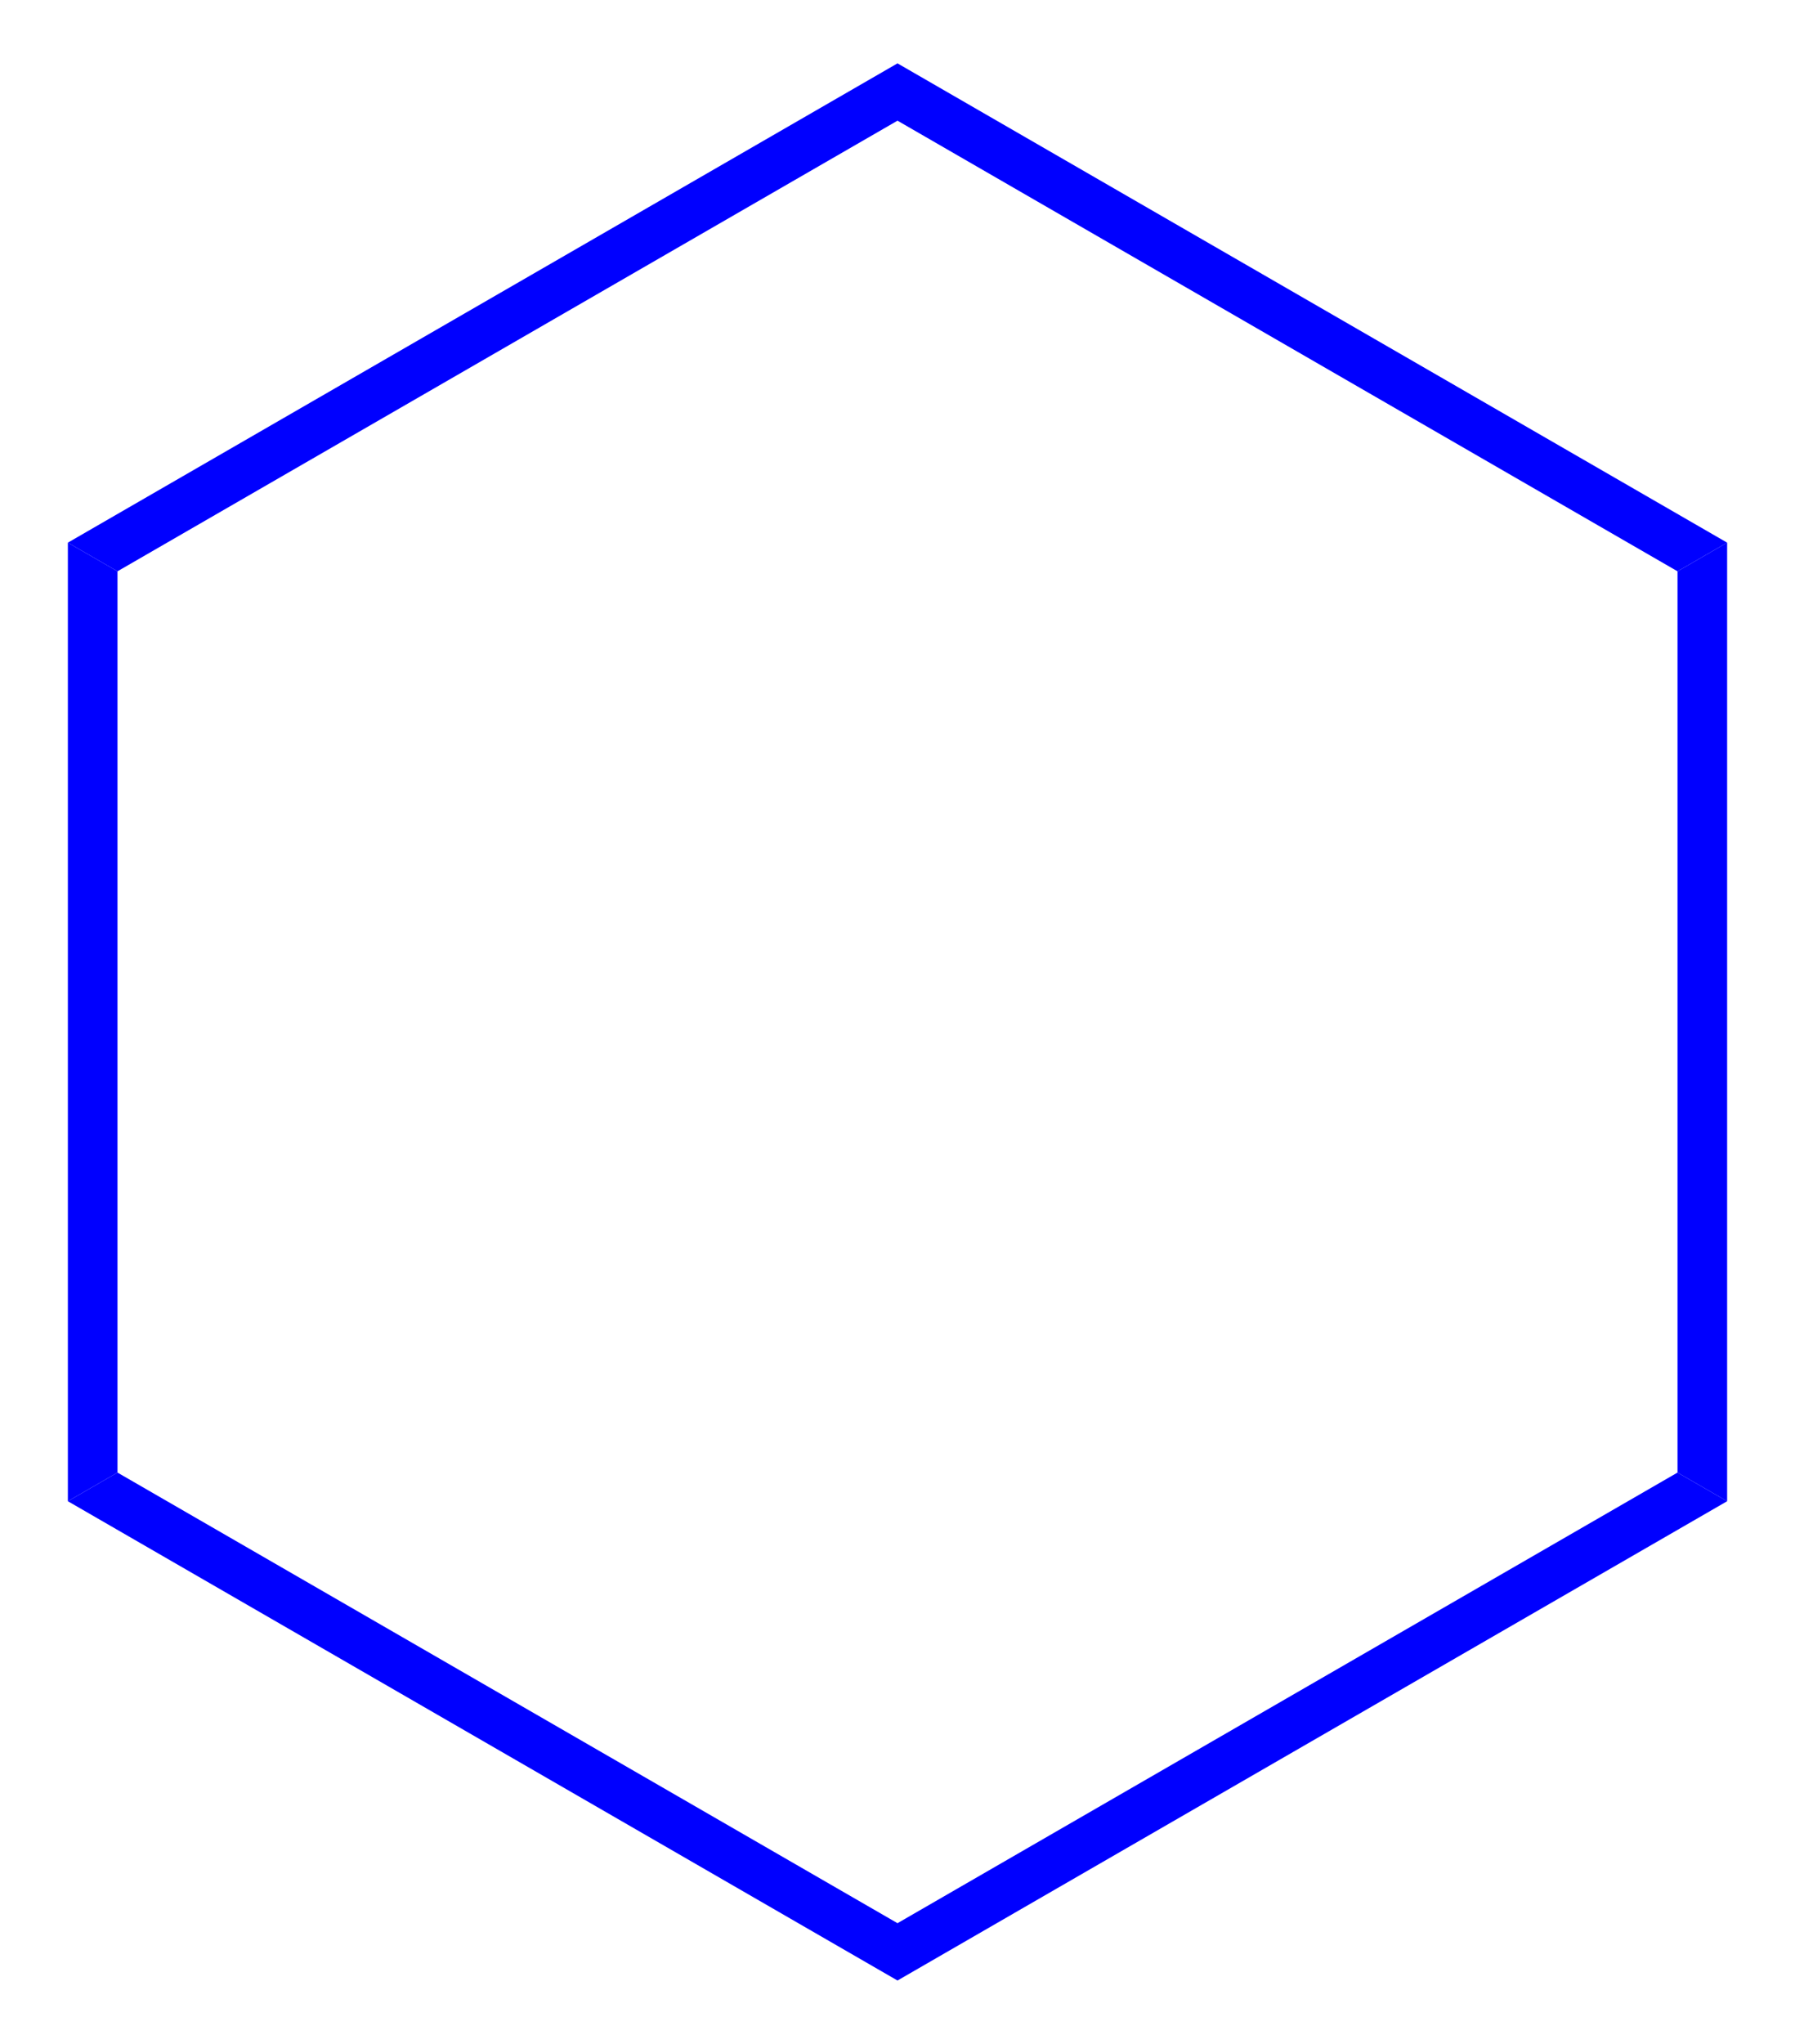 <?xml version="1.0" standalone="no" ?>
<!DOCTYPE svg PUBLIC "-//W3C//DTD SVG 1.1//EN" "http://www.w3.org/Graphics/SVG/1.1/DTD/svg11.dtd">
<svg width="58px" height="66px" viewBox="0 0 58 66" style="background-color: #ffffff00" xmlns="http://www.w3.org/2000/svg" xmlns:xlink="http://www.w3.org/1999/xlink" version="1.1" >
<path stroke="none" fill="#0000ff" transform="matrix(0.05 0 0 0.05 -113 -97)" d="M 2303.86,2290.46 L 2335.92,2308.97 L 2335.92,2891.03 L 2303.86,2909.54 L 2303.86,2290.46 Z " />
<path stroke="none" fill="#0000ff" transform="matrix(0.05 0 0 0.05 -113 -97)" d="M 2303.86,2909.54 L 2335.92,2891.03 L 2840,3182.06 L 2840,3219.08 L 2303.86,2909.54 Z " />
<path stroke="none" fill="#0000ff" transform="matrix(0.05 0 0 0.05 -113 -97)" d="M 2840,3219.08 L 2840,3182.06 L 3344.08,2891.03 L 3376.14,2909.54 L 2840,3219.08 Z " />
<path stroke="none" fill="#0000ff" transform="matrix(0.05 0 0 0.05 -113 -97)" d="M 3376.14,2909.54 L 3344.08,2891.03 L 3344.08,2308.97 L 3376.14,2290.46 L 3376.14,2909.54 Z " />
<path stroke="none" fill="#0000ff" transform="matrix(0.05 0 0 0.05 -113 -97)" d="M 3376.14,2290.46 L 3344.08,2308.97 L 2840,2017.94 L 2840,1980.92 L 3376.14,2290.46 Z " />
<path stroke="none" fill="#0000ff" transform="matrix(0.05 0 0 0.05 -113 -97)" d="M 2840,1980.92 L 2840,2017.94 L 2335.92,2308.97 L 2303.86,2290.46 L 2840,1980.92 Z " />
</svg>
